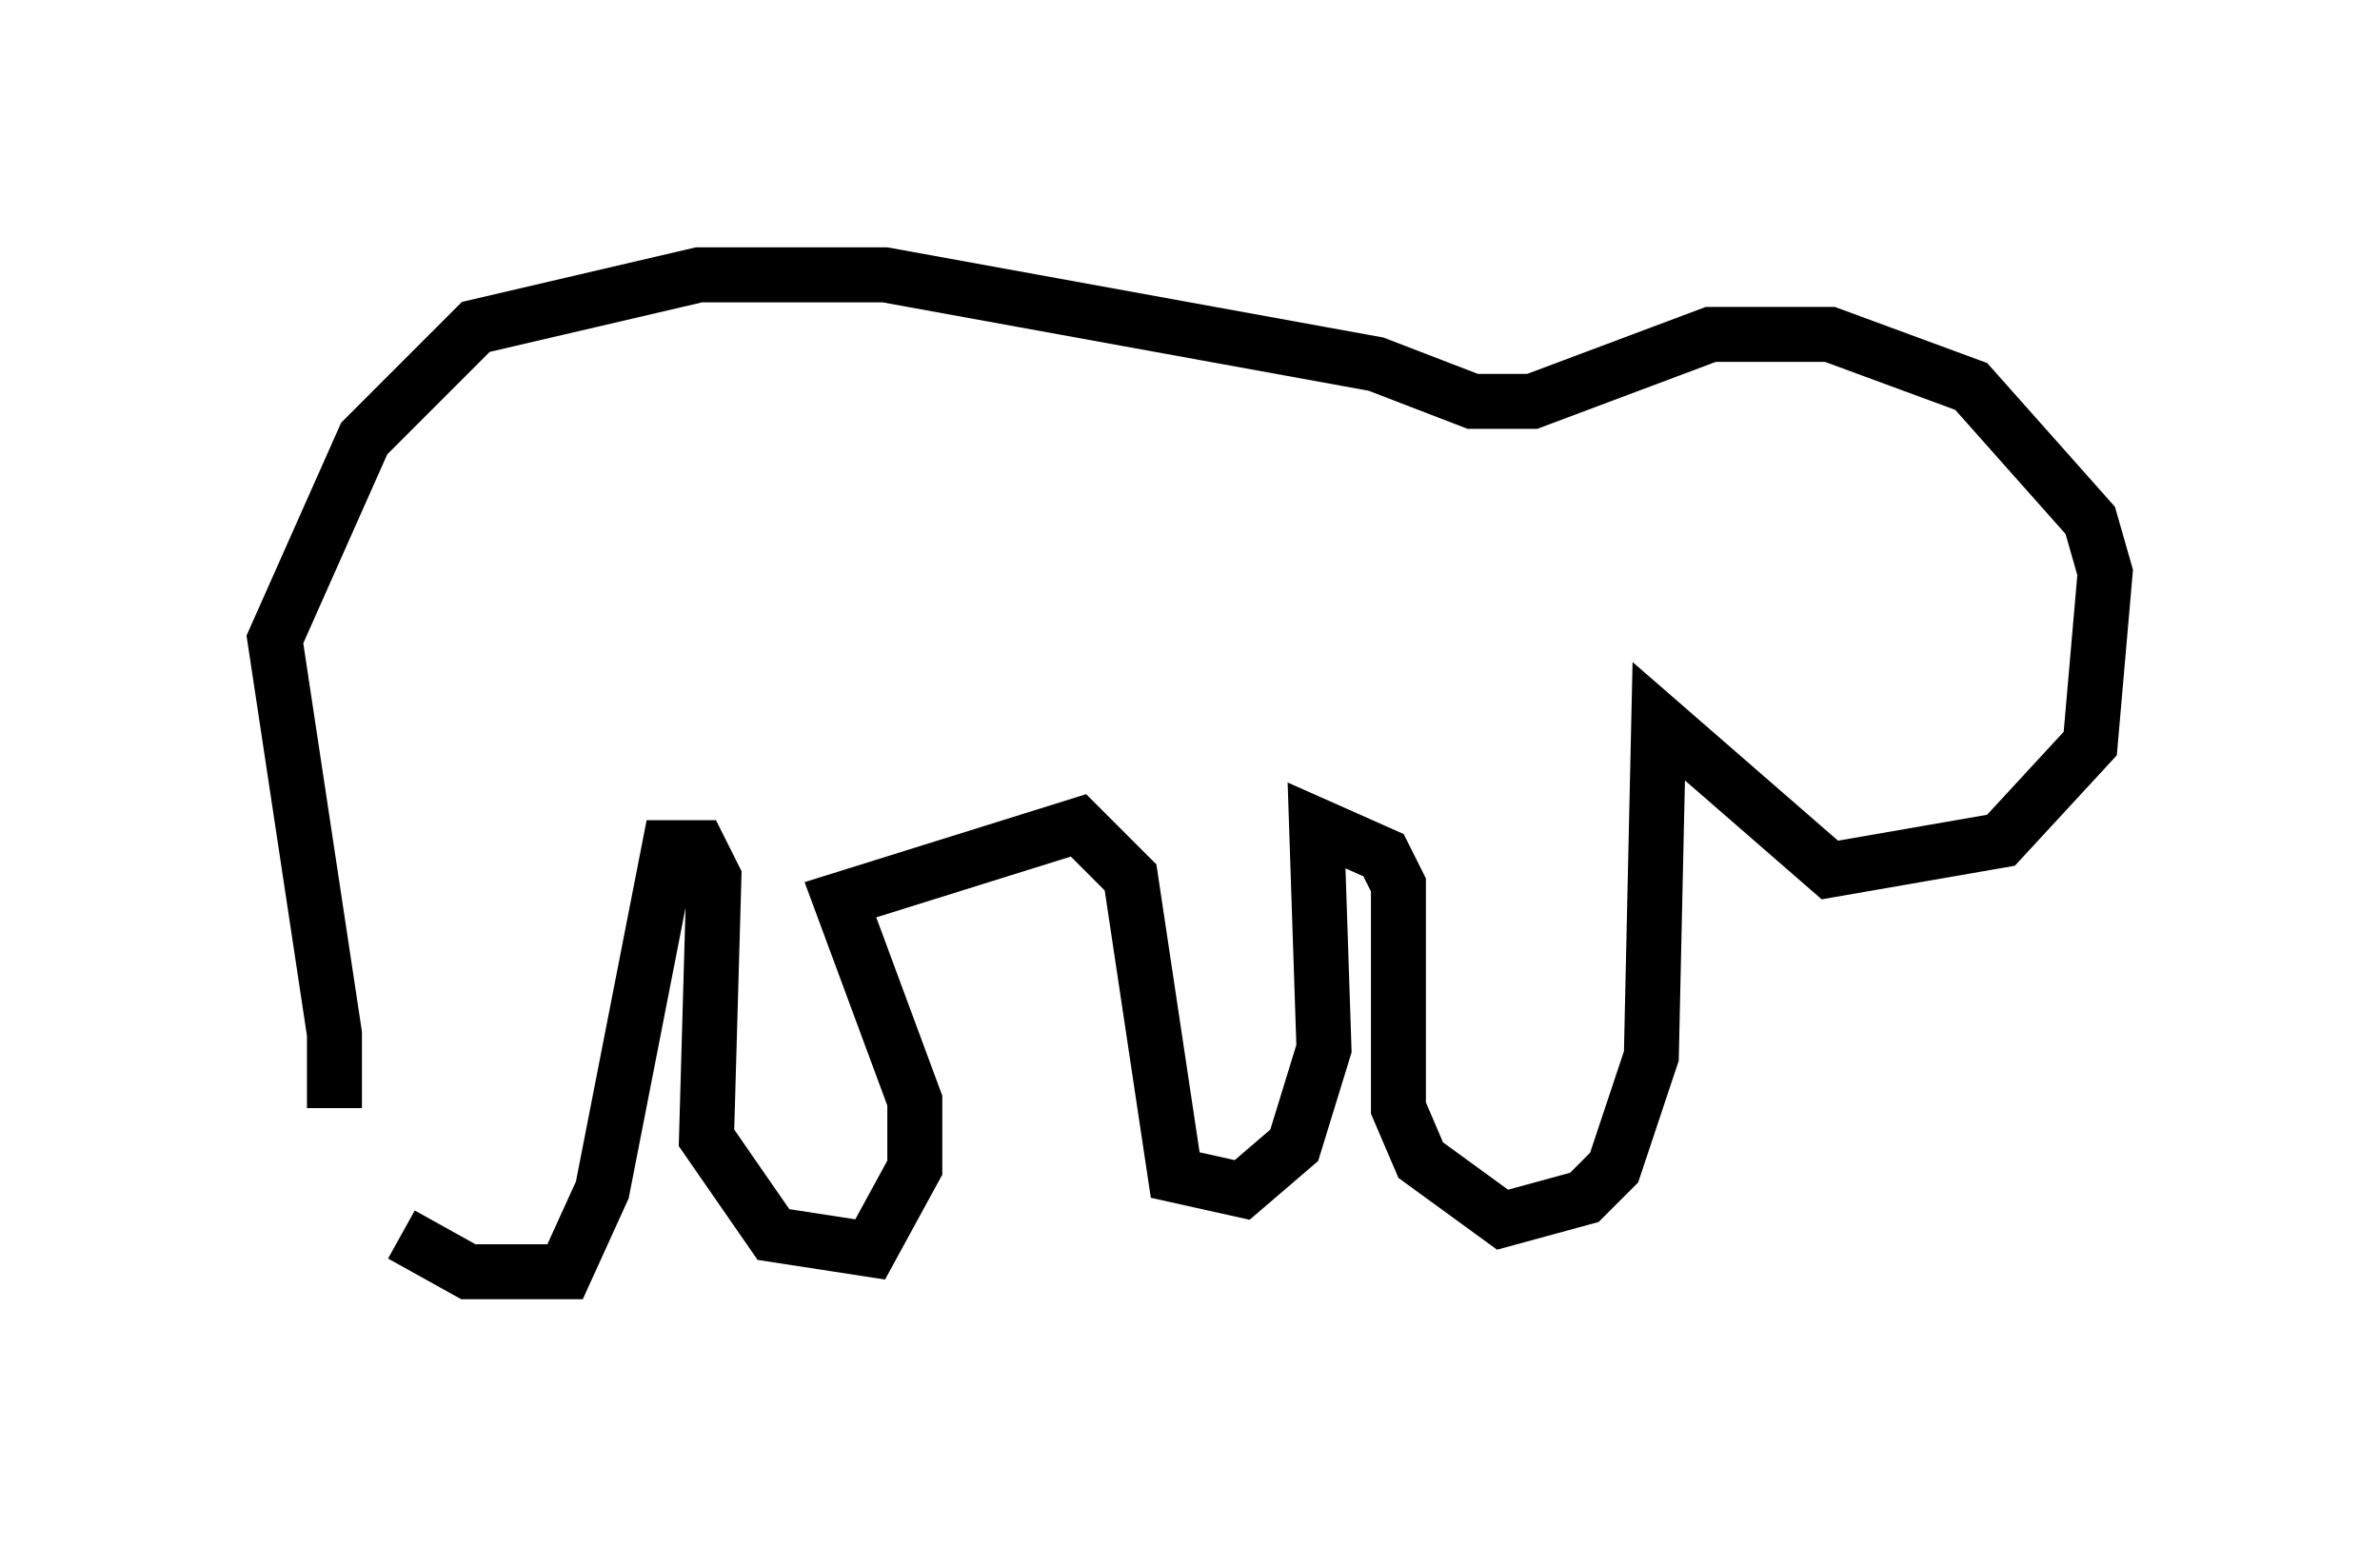 <?xml version="1.0" encoding="utf-8" ?>
<svg baseProfile="full" height="28.132" version="1.1" width="43.288" xmlns="http://www.w3.org/2000/svg" xmlns:ev="http://www.w3.org/2001/xml-events" xmlns:xlink="http://www.w3.org/1999/xlink"><defs /><rect fill="white" height="28.132" width="43.288" x="0" y="0" /><path d="M5.406, 21.373 m0.677, -1.218 l0.0, -1.353 -1.083, -7.172 l1.624, -3.654 2.03, -2.03 l4.059, -0.947 3.383, 0.0 l8.931, 1.624 1.759, 0.677 l1.083, 0.0 3.248, -1.218 l2.165, 0.0 2.571, 0.947 l2.165, 2.436 0.271, 0.947 l-0.271, 3.112 -1.624, 1.759 l-3.112, 0.541 -3.112, -2.706 l-0.135, 6.089 -0.677, 2.03 l-0.541, 0.541 -1.488, 0.406 l-1.488, -1.083 -0.406, -0.947 l0.0, -4.059 -0.271, -0.541 l-1.218, -0.541 0.135, 4.059 l-0.541, 1.759 -0.947, 0.812 l-1.218, -0.271 -0.812, -5.413 l-0.947, -0.947 -4.33, 1.353 l1.353, 3.654 0.0, 1.218 l-0.812, 1.488 -1.759, -0.271 l-1.218, -1.759 0.135, -4.736 l-0.271, -0.541 -0.541, 0.0 l-1.218, 6.225 -0.677, 1.488 l-1.759, 0.0 -1.218, -0.677 " fill="none" stroke="black" stroke-width="1" /></svg>